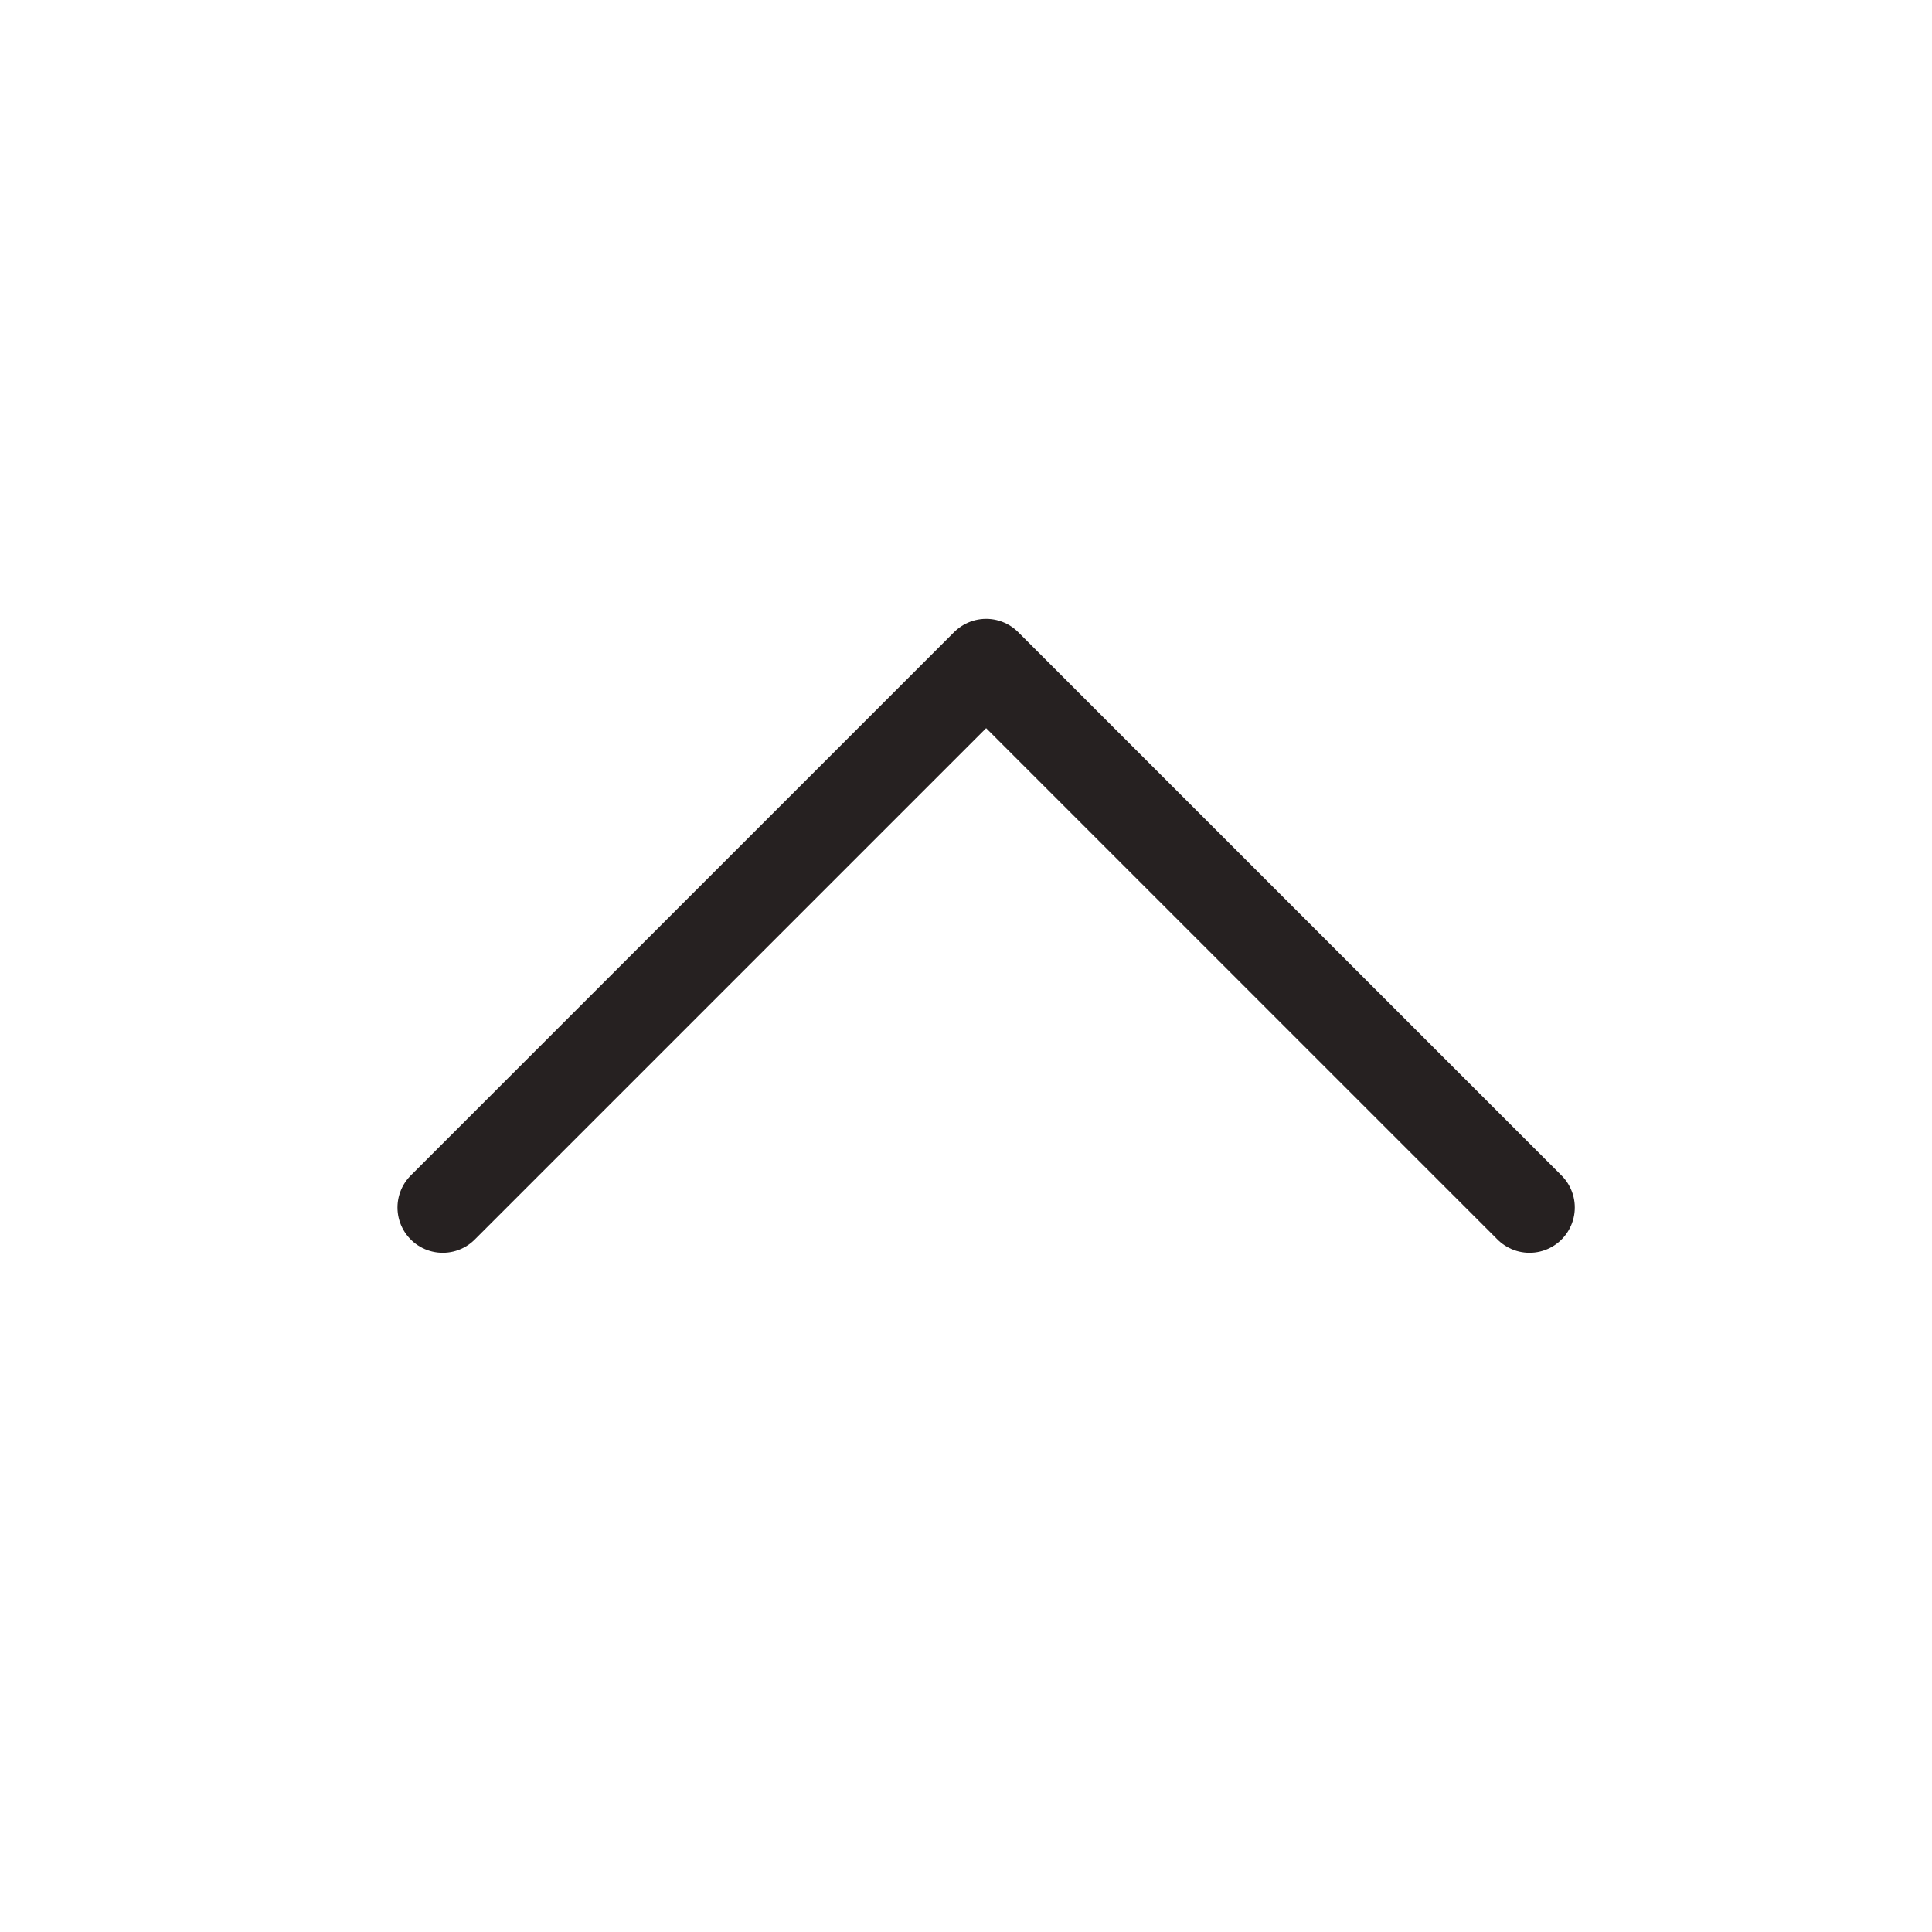 <svg width="24" height="24" viewBox="0 0 24 24" fill="none" xmlns="http://www.w3.org/2000/svg">
<path d="M19 15L12.25 8.25L5.5 15" stroke="#262121" stroke-width="1.125" stroke-linecap="round" stroke-linejoin="round"/>
</svg>
